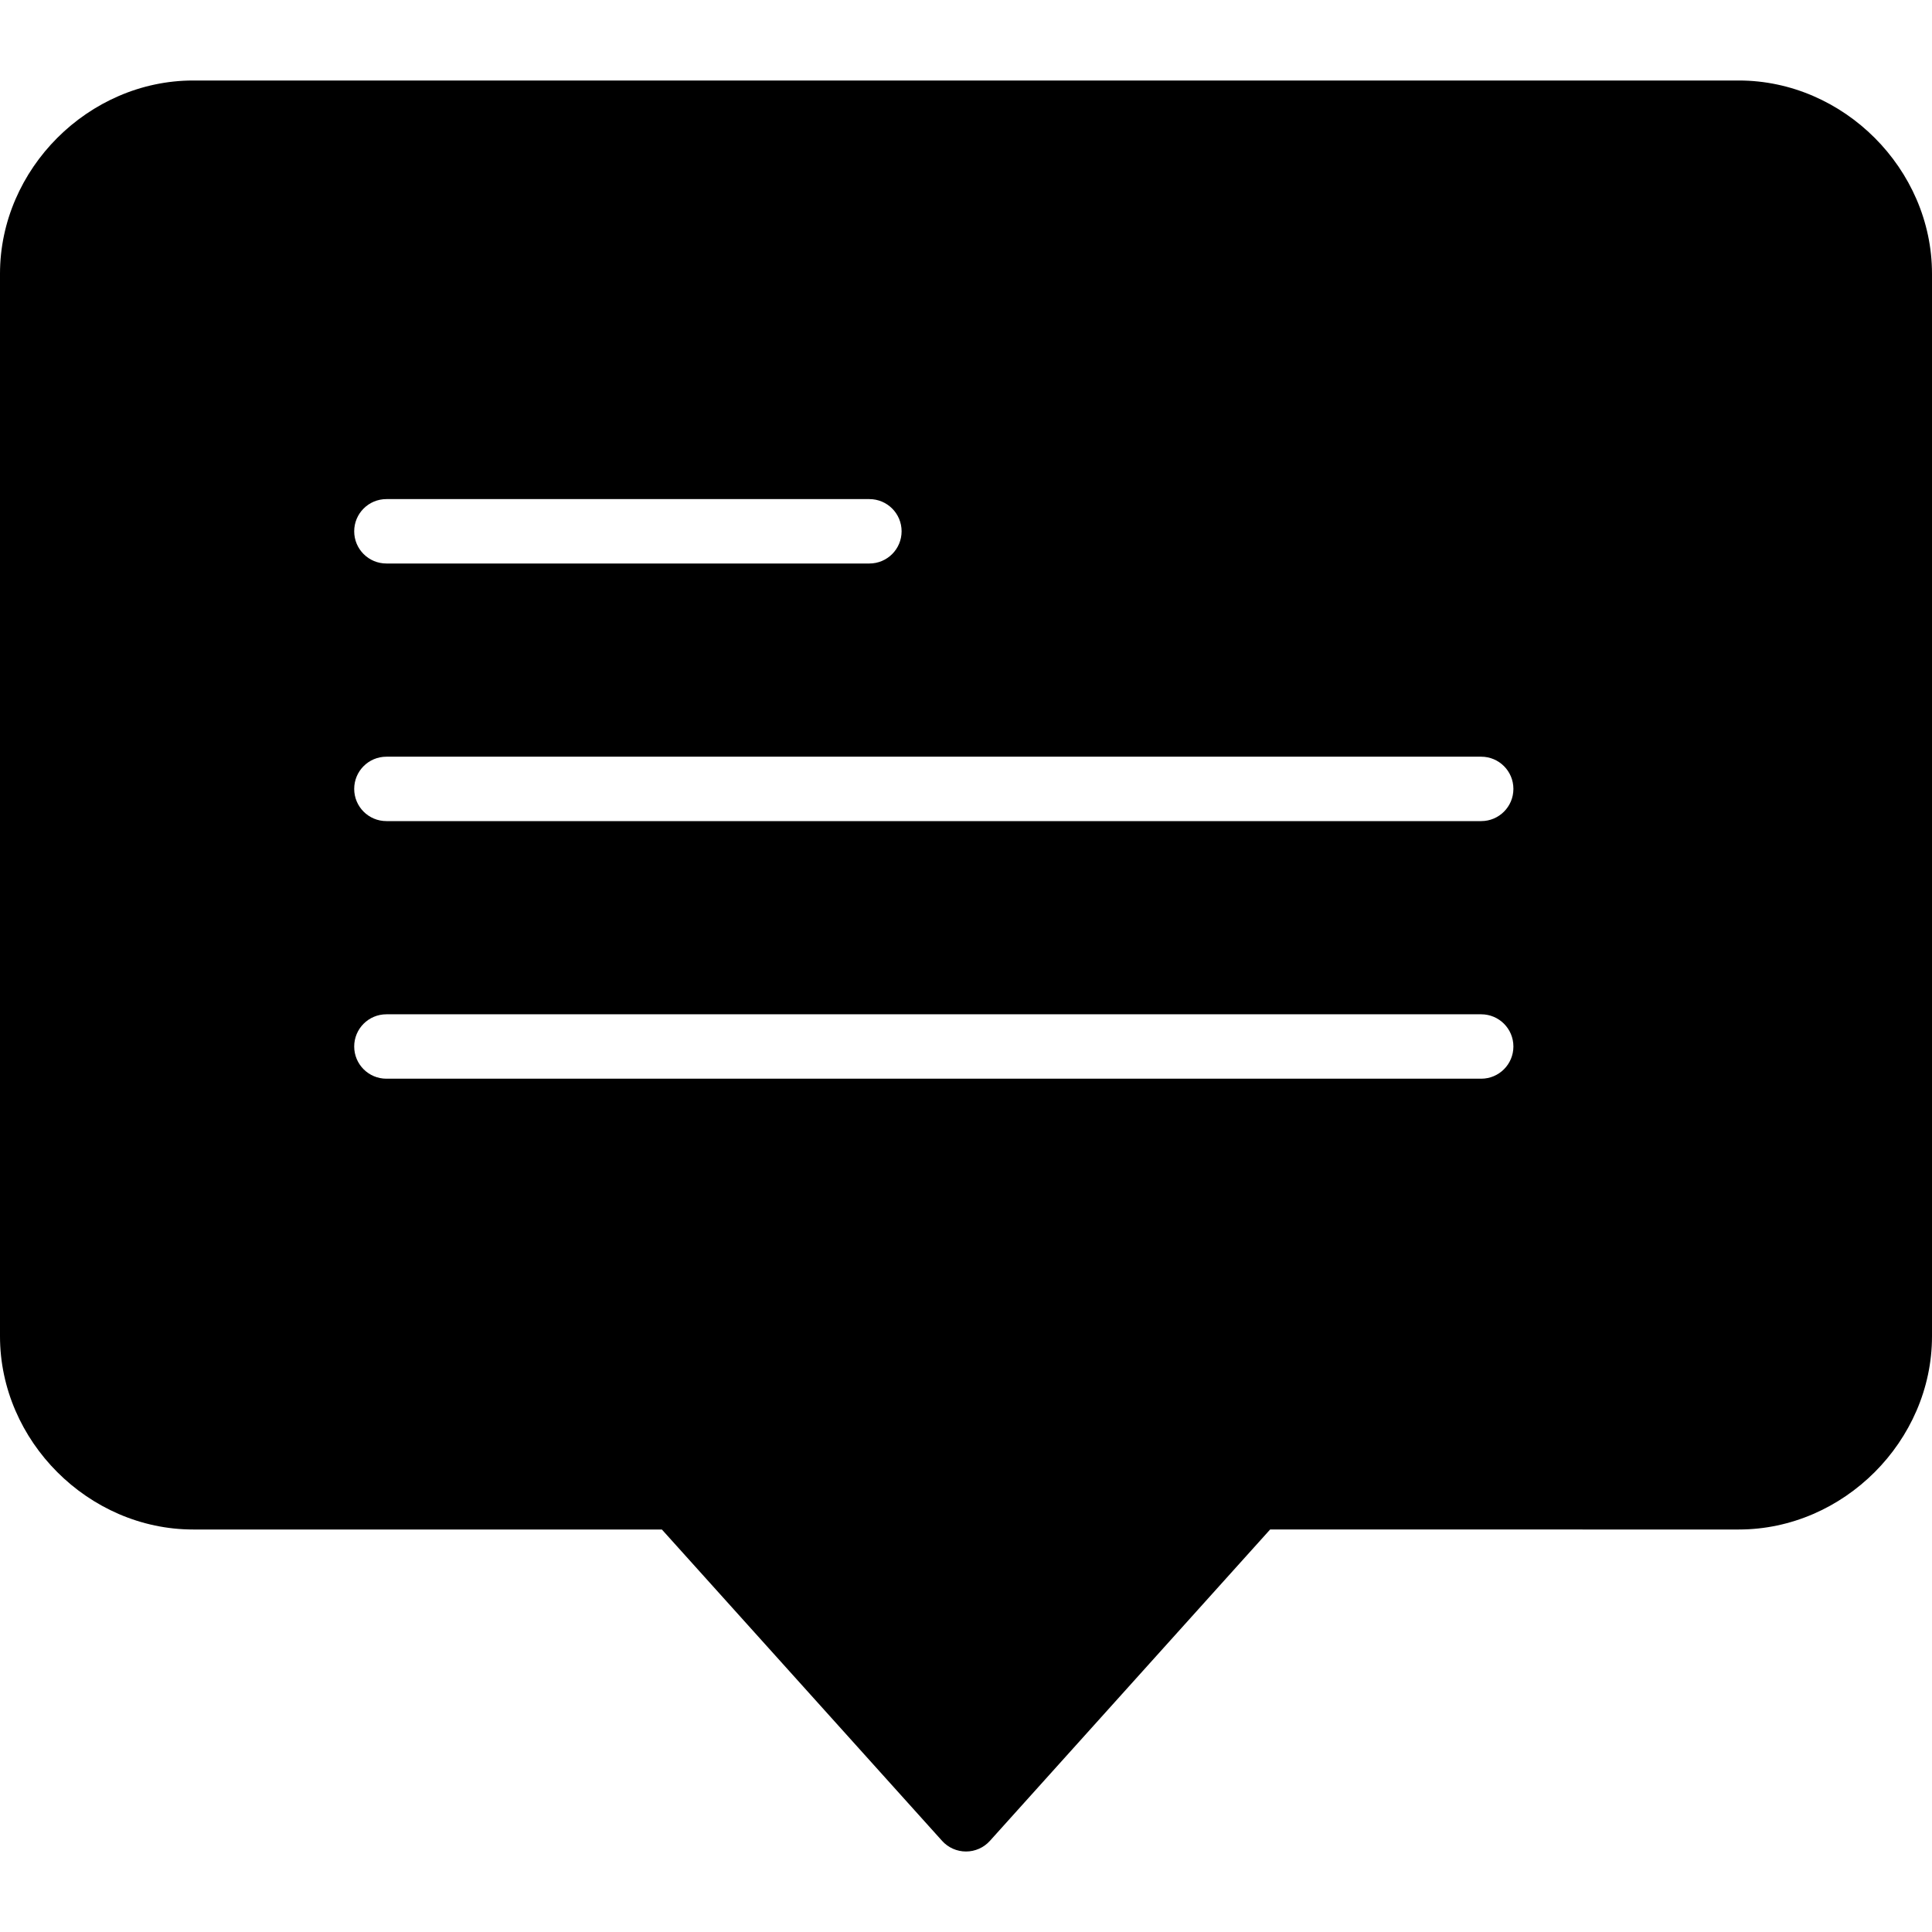 <?xml version="1.0" encoding="iso-8859-1"?>
<!-- Uploaded to: SVG Repo, www.svgrepo.com, Generator: SVG Repo Mixer Tools -->
<!DOCTYPE svg PUBLIC "-//W3C//DTD SVG 1.1//EN" "http://www.w3.org/Graphics/SVG/1.1/DTD/svg11.dtd">
<svg fill="#000000" height="800px" width="800px" version="1.1" id="Capa_1" xmlns="http://www.w3.org/2000/svg" xmlns:xlink="http://www.w3.org/1999/xlink" 
	 viewBox="0 0 60 60" xml:space="preserve">
<path d="M54,2.5H6c-3.252,0-6,2.748-6,6v33c0,3.252,2.748,6,6,6h14.555l8.702,9.669C29.446,57.38,29.717,57.5,30,57.5
	s0.554-0.12,0.743-0.331l8.702-9.669H54c3.252,0,6-2.748,6-6v-33C60,5.248,57.252,2.5,54,2.5z M12,15.5h15c0.553,0,1,0.448,1,1
	s-0.447,1-1,1H12c-0.553,0-1-0.448-1-1S11.447,15.5,12,15.5z M46,33.5H12c-0.553,0-1-0.448-1-1s0.447-1,1-1h34c0.553,0,1,0.448,1,1
	S46.553,33.5,46,33.5z M46,25.5H12c-0.553,0-1-0.448-1-1s0.447-1,1-1h34c0.553,0,1,0.448,1,1S46.553,25.5,46,25.5z"/>
</svg>